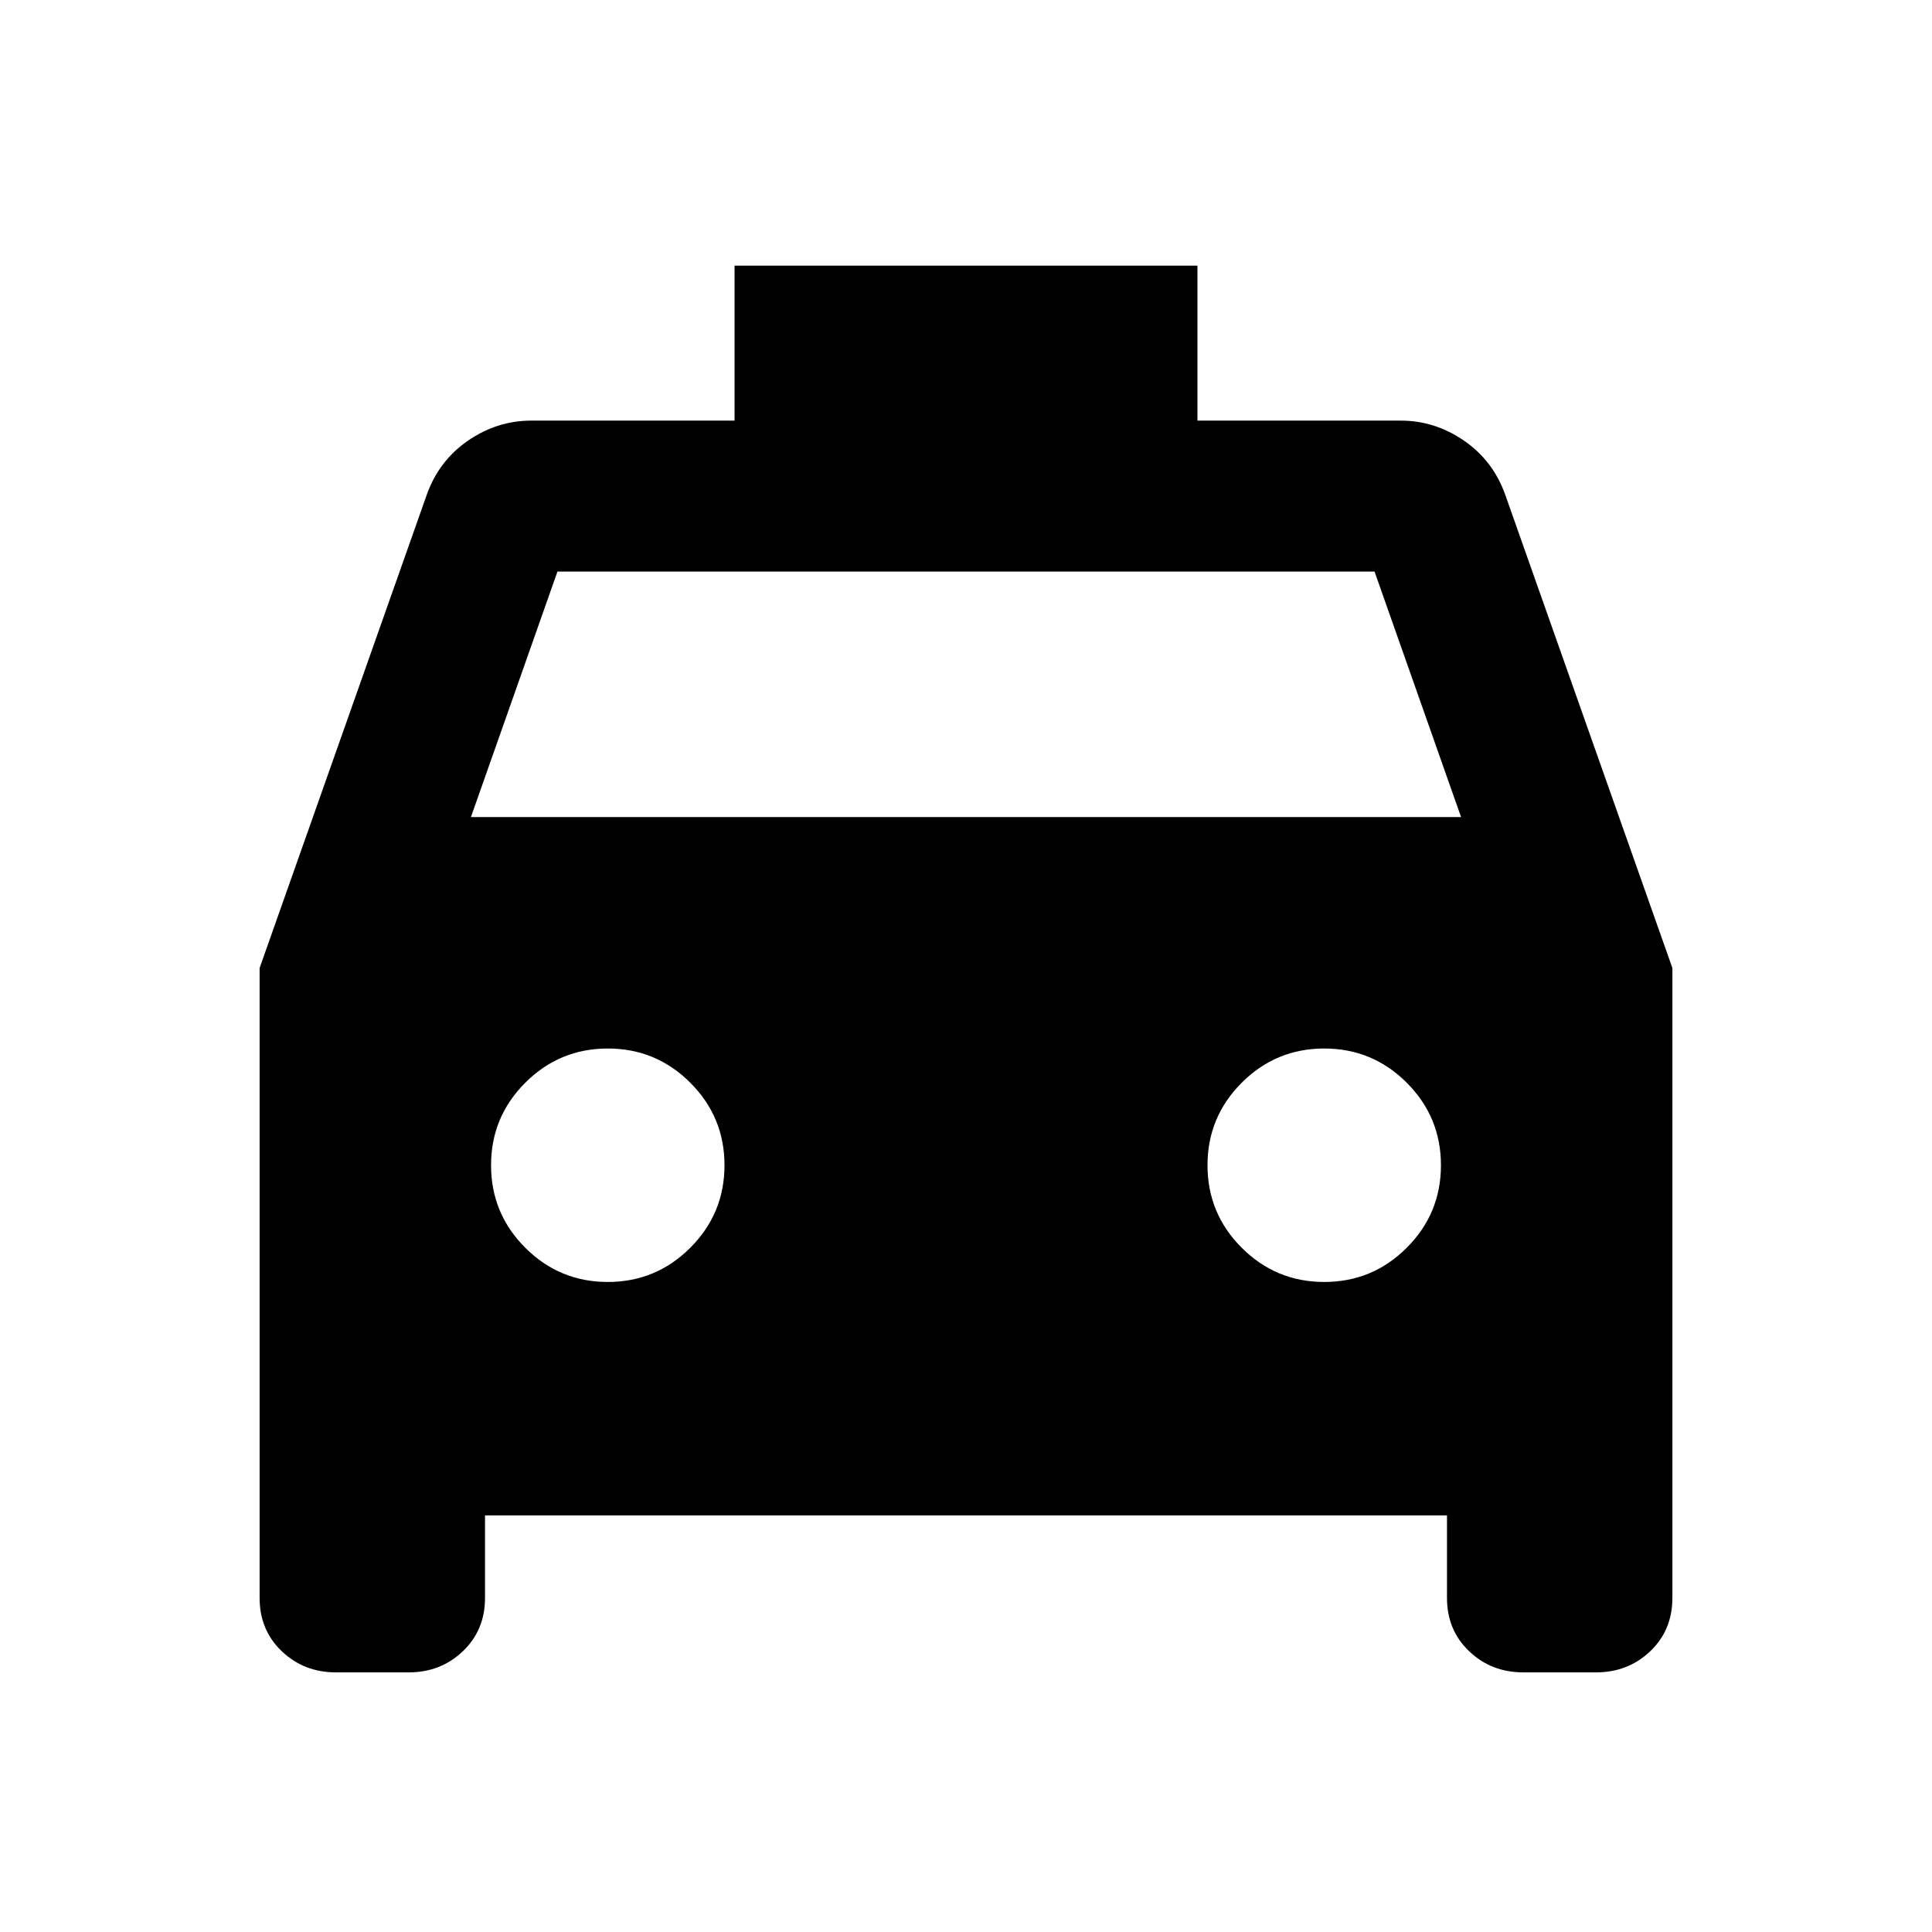 <svg xmlns="http://www.w3.org/2000/svg" height="24" width="24"><path d="M6.025 18.825V19.85Q6.025 20.25 5.75 20.512Q5.475 20.775 5.075 20.775H4.175Q3.775 20.775 3.5 20.512Q3.225 20.25 3.225 19.85V12.025L5.3 6.15Q5.45 5.725 5.812 5.475Q6.175 5.225 6.6 5.225H9.125V3.3H14.875V5.225H17.4Q17.825 5.225 18.188 5.475Q18.55 5.725 18.7 6.15L20.775 12.025V19.85Q20.775 20.25 20.5 20.512Q20.225 20.775 19.825 20.775H18.925Q18.525 20.775 18.25 20.512Q17.975 20.25 17.975 19.85V18.825ZM5.85 10.15H18.15L17.075 7.1H6.925ZM7.55 15.925Q8.15 15.925 8.575 15.5Q9 15.075 9 14.475Q9 13.875 8.575 13.45Q8.15 13.025 7.55 13.025Q6.95 13.025 6.525 13.45Q6.1 13.875 6.1 14.475Q6.1 15.075 6.525 15.5Q6.95 15.925 7.55 15.925ZM16.45 15.925Q17.05 15.925 17.475 15.5Q17.9 15.075 17.9 14.475Q17.9 13.875 17.475 13.45Q17.05 13.025 16.45 13.025Q15.85 13.025 15.425 13.45Q15 13.875 15 14.475Q15 15.075 15.425 15.5Q15.85 15.925 16.45 15.925Z"/></svg>
